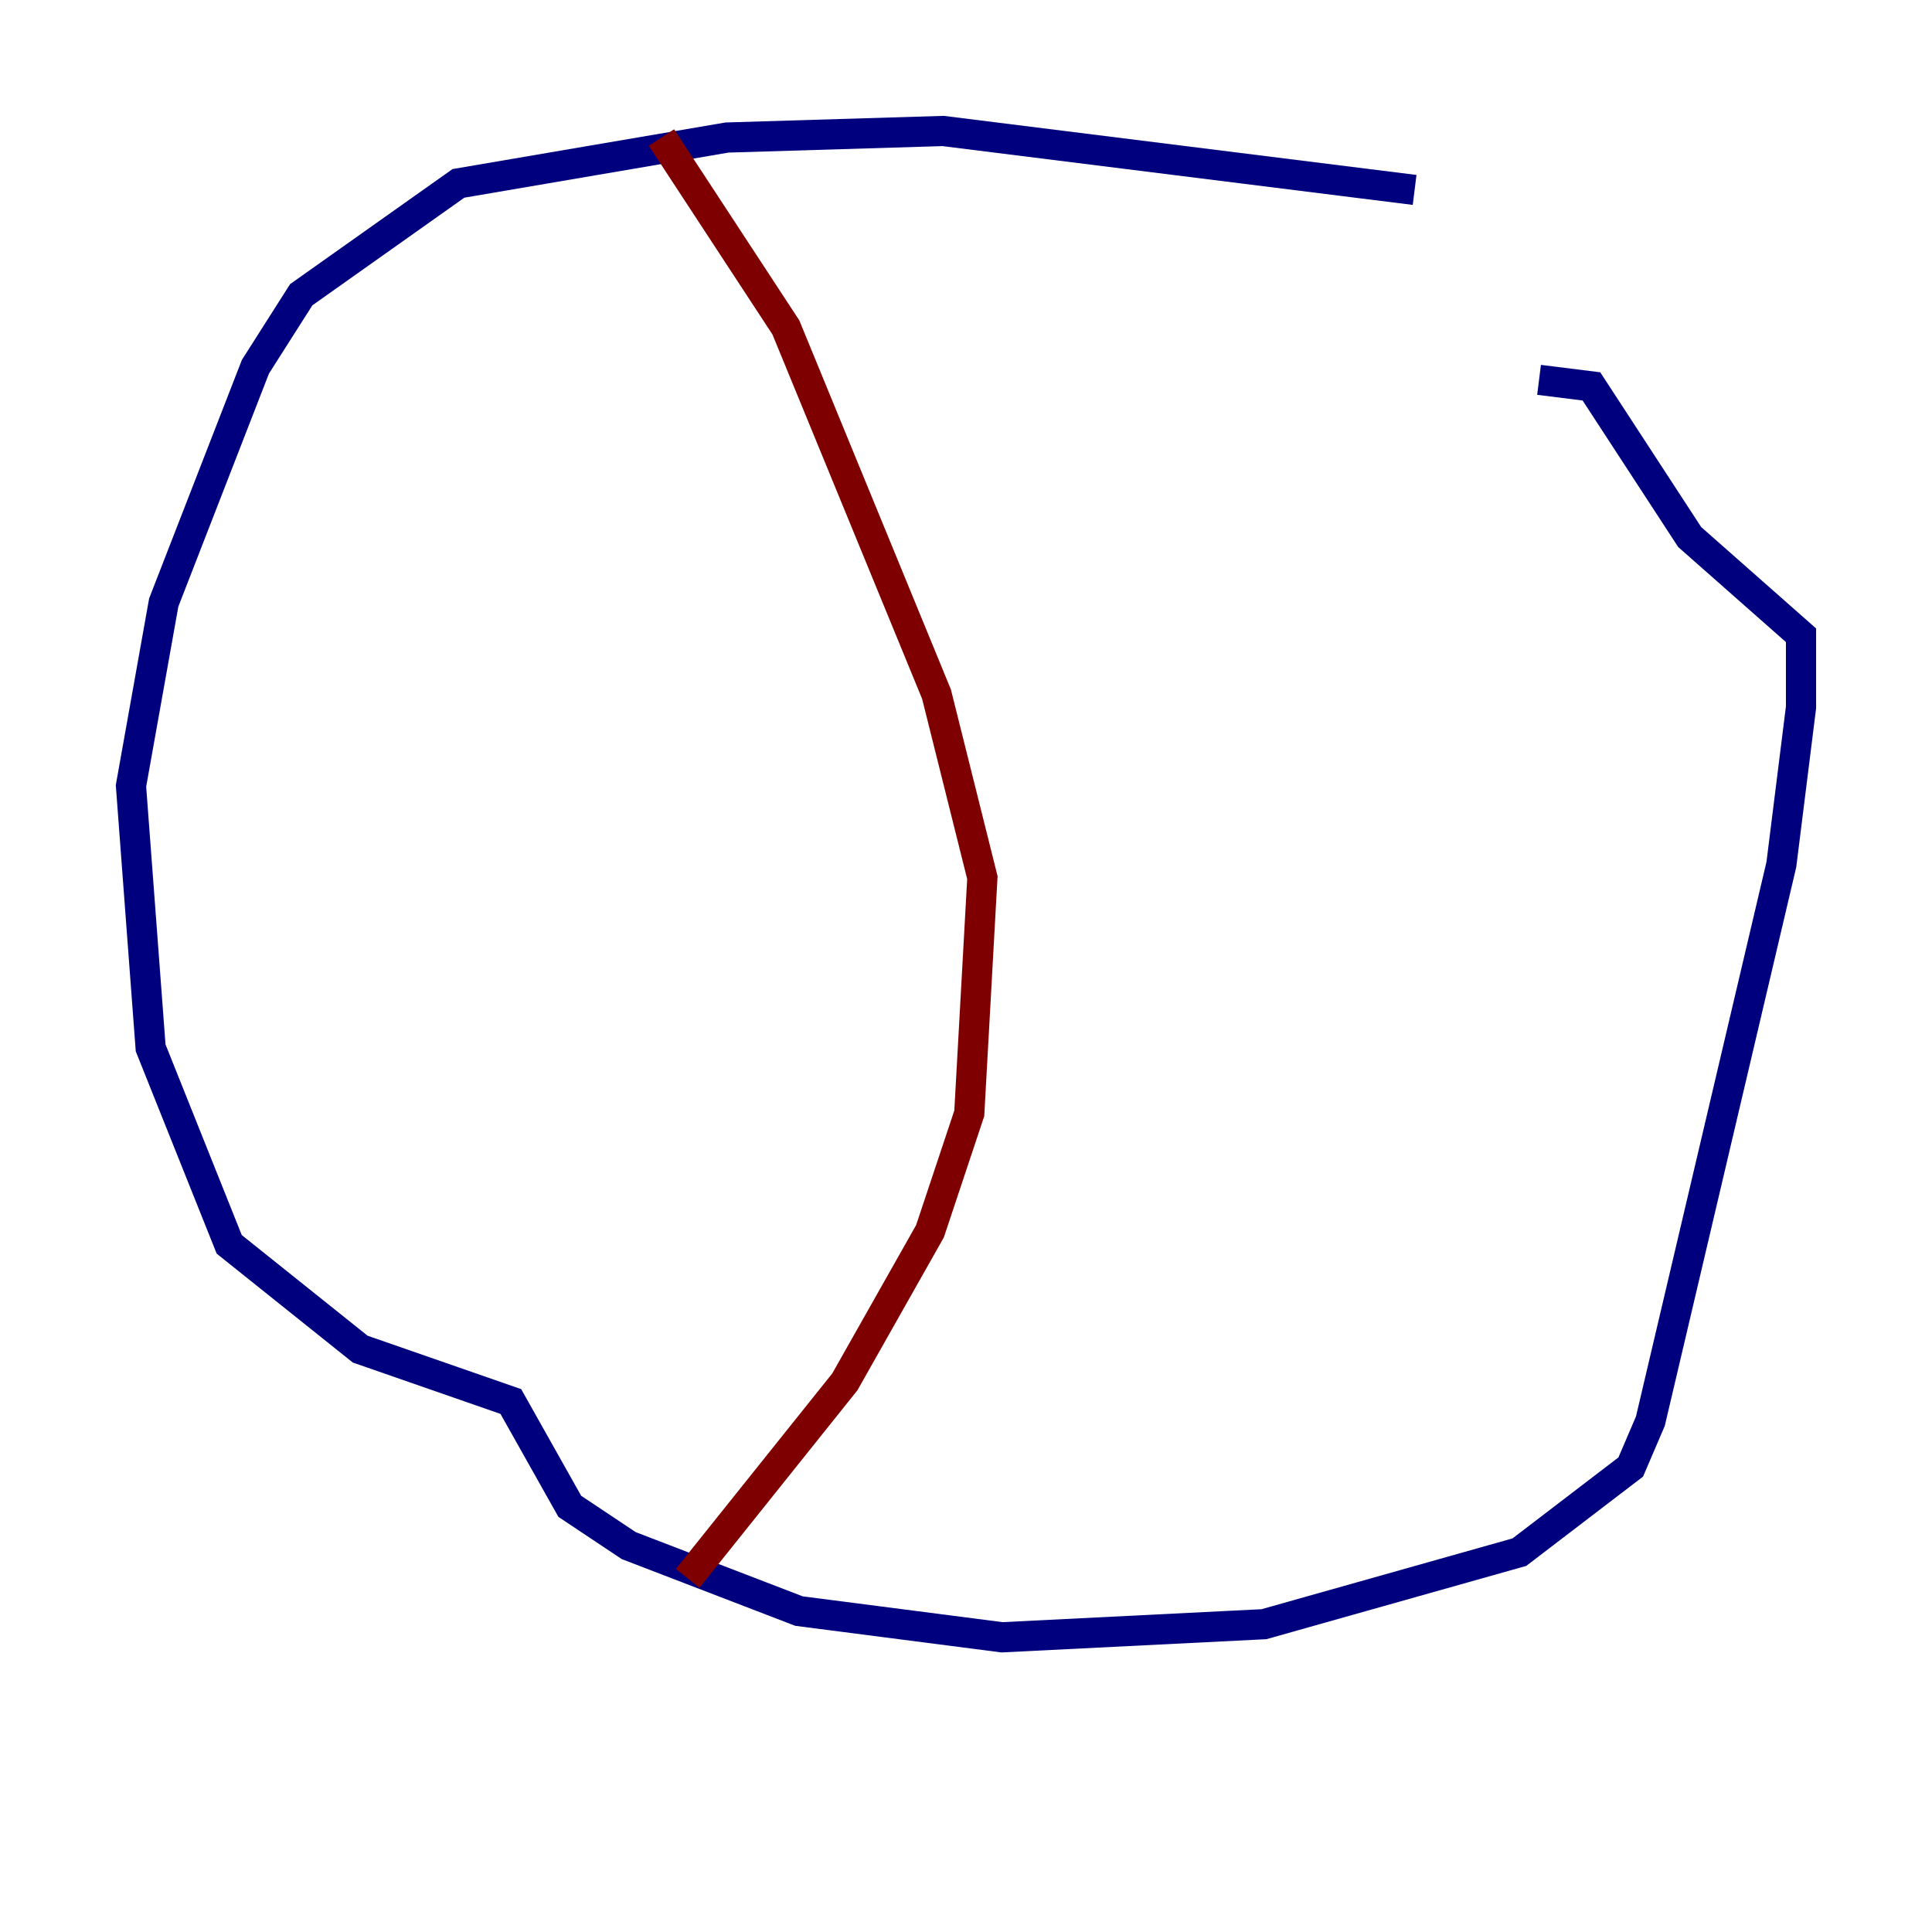 <?xml version="1.0" encoding="utf-8" ?>
<svg baseProfile="tiny" height="128" version="1.2" viewBox="0,0,128,128" width="128" xmlns="http://www.w3.org/2000/svg" xmlns:ev="http://www.w3.org/2001/xml-events" xmlns:xlink="http://www.w3.org/1999/xlink"><defs /><polyline fill="none" points="93.722,12.583 62.481,8.678 48.163,9.112 30.373,12.149 19.959,19.525 16.922,24.298 10.848,39.919 8.678,52.068 9.98,69.424 15.186,82.441 23.864,89.383 33.844,92.854 37.749,99.797 41.654,102.4 52.936,106.739 66.386,108.475 83.742,107.607 100.664,102.834 108.041,97.193 109.342,94.156 118.02,57.275 119.322,46.861 119.322,42.088 111.946,35.58 105.437,25.6 101.966,25.166" stroke="#00007f" stroke-width="2" /><polyline fill="none" points="101.966,25.166 101.966,25.166" stroke="#7cff79" stroke-width="2" /><polyline fill="none" points="43.824,9.112 52.068,21.695 62.047,45.993 65.085,58.142 64.217,73.763 61.614,81.573 55.973,91.552 45.559,104.57" stroke="#7f0000" stroke-width="2" /></svg>